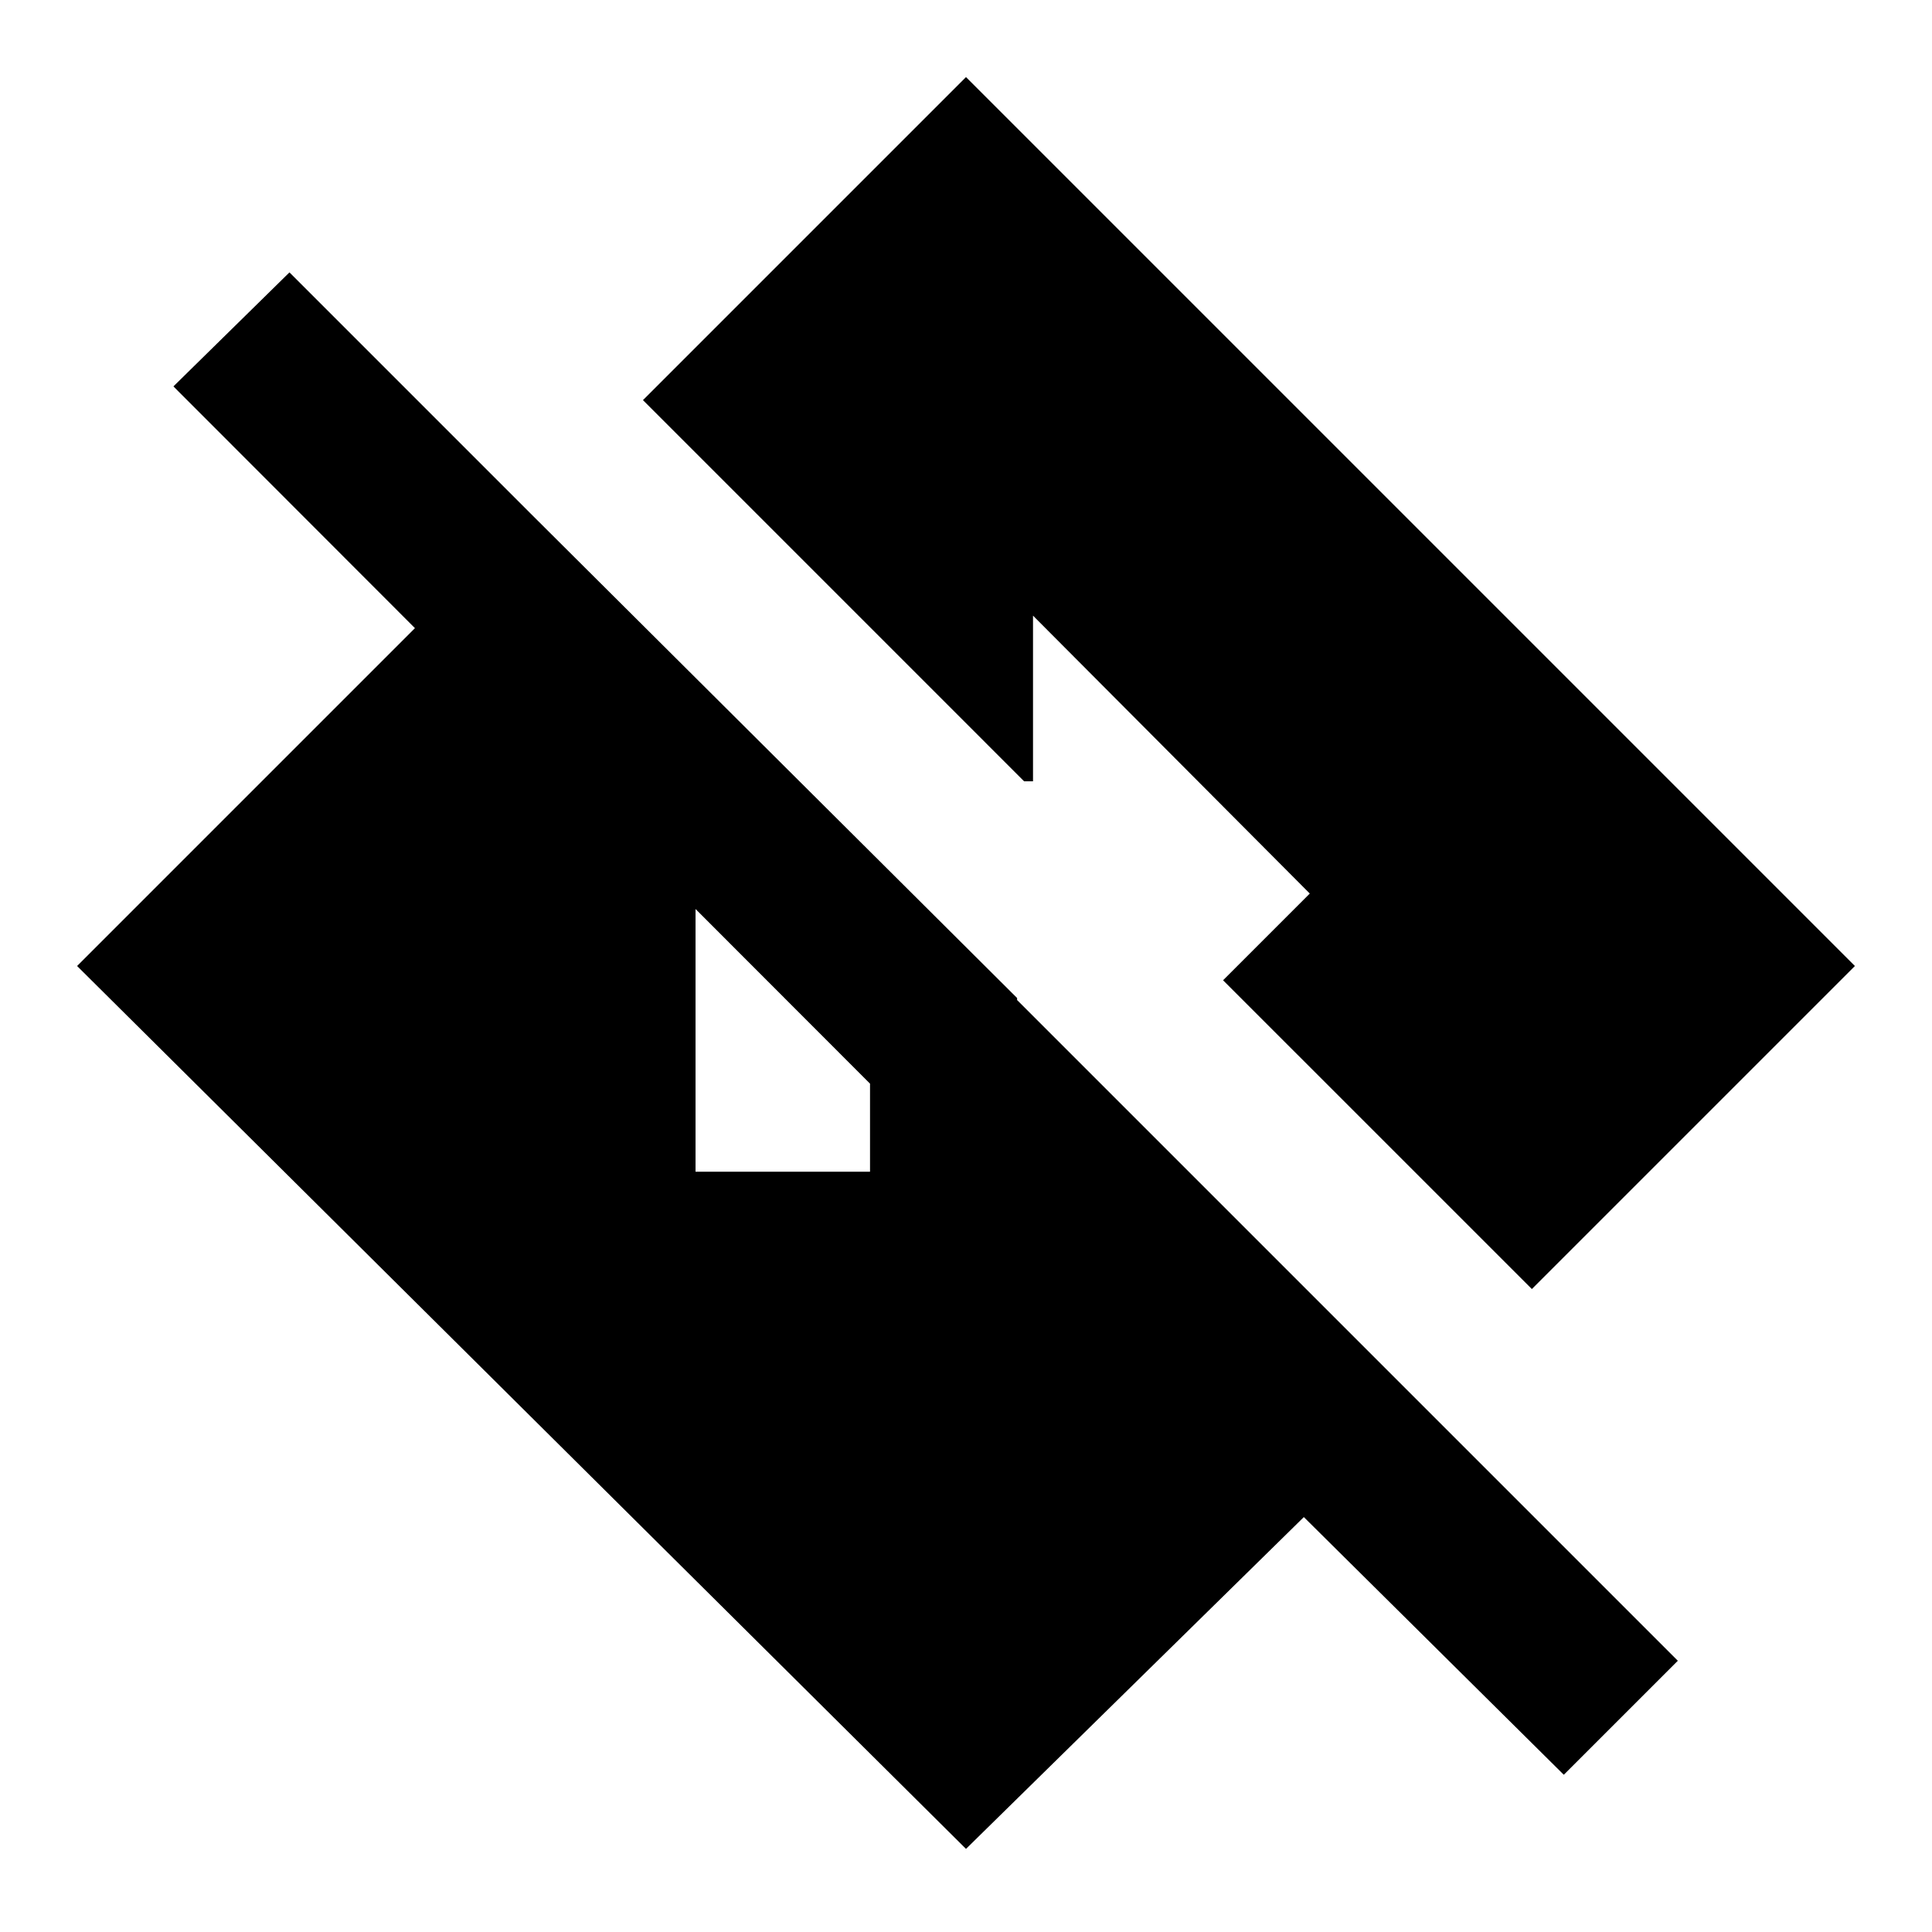 <svg xmlns="http://www.w3.org/2000/svg" height="20" viewBox="0 -960 960 960" width="20"><path d="M777.04-78.13 647.87-206.17 480-41.3 38.3-480l225.09-225.09 242 241v115.7L86.17-768l57.66-56.65L833.7-134.78l-56.66 56.65ZM345.61-377.78h86.7v-94.87h63.52l-86.7-86.7h-20.17q-16.83 0-30.09 12.76-13.26 12.76-13.26 30.59v138.22Zm415.57 58.3L607.74-472.91 650.83-516 513.3-654.09v82.31h-4.43l-189.39-189.4L480-921.7 921.7-480 761.18-319.48Z"/></svg>